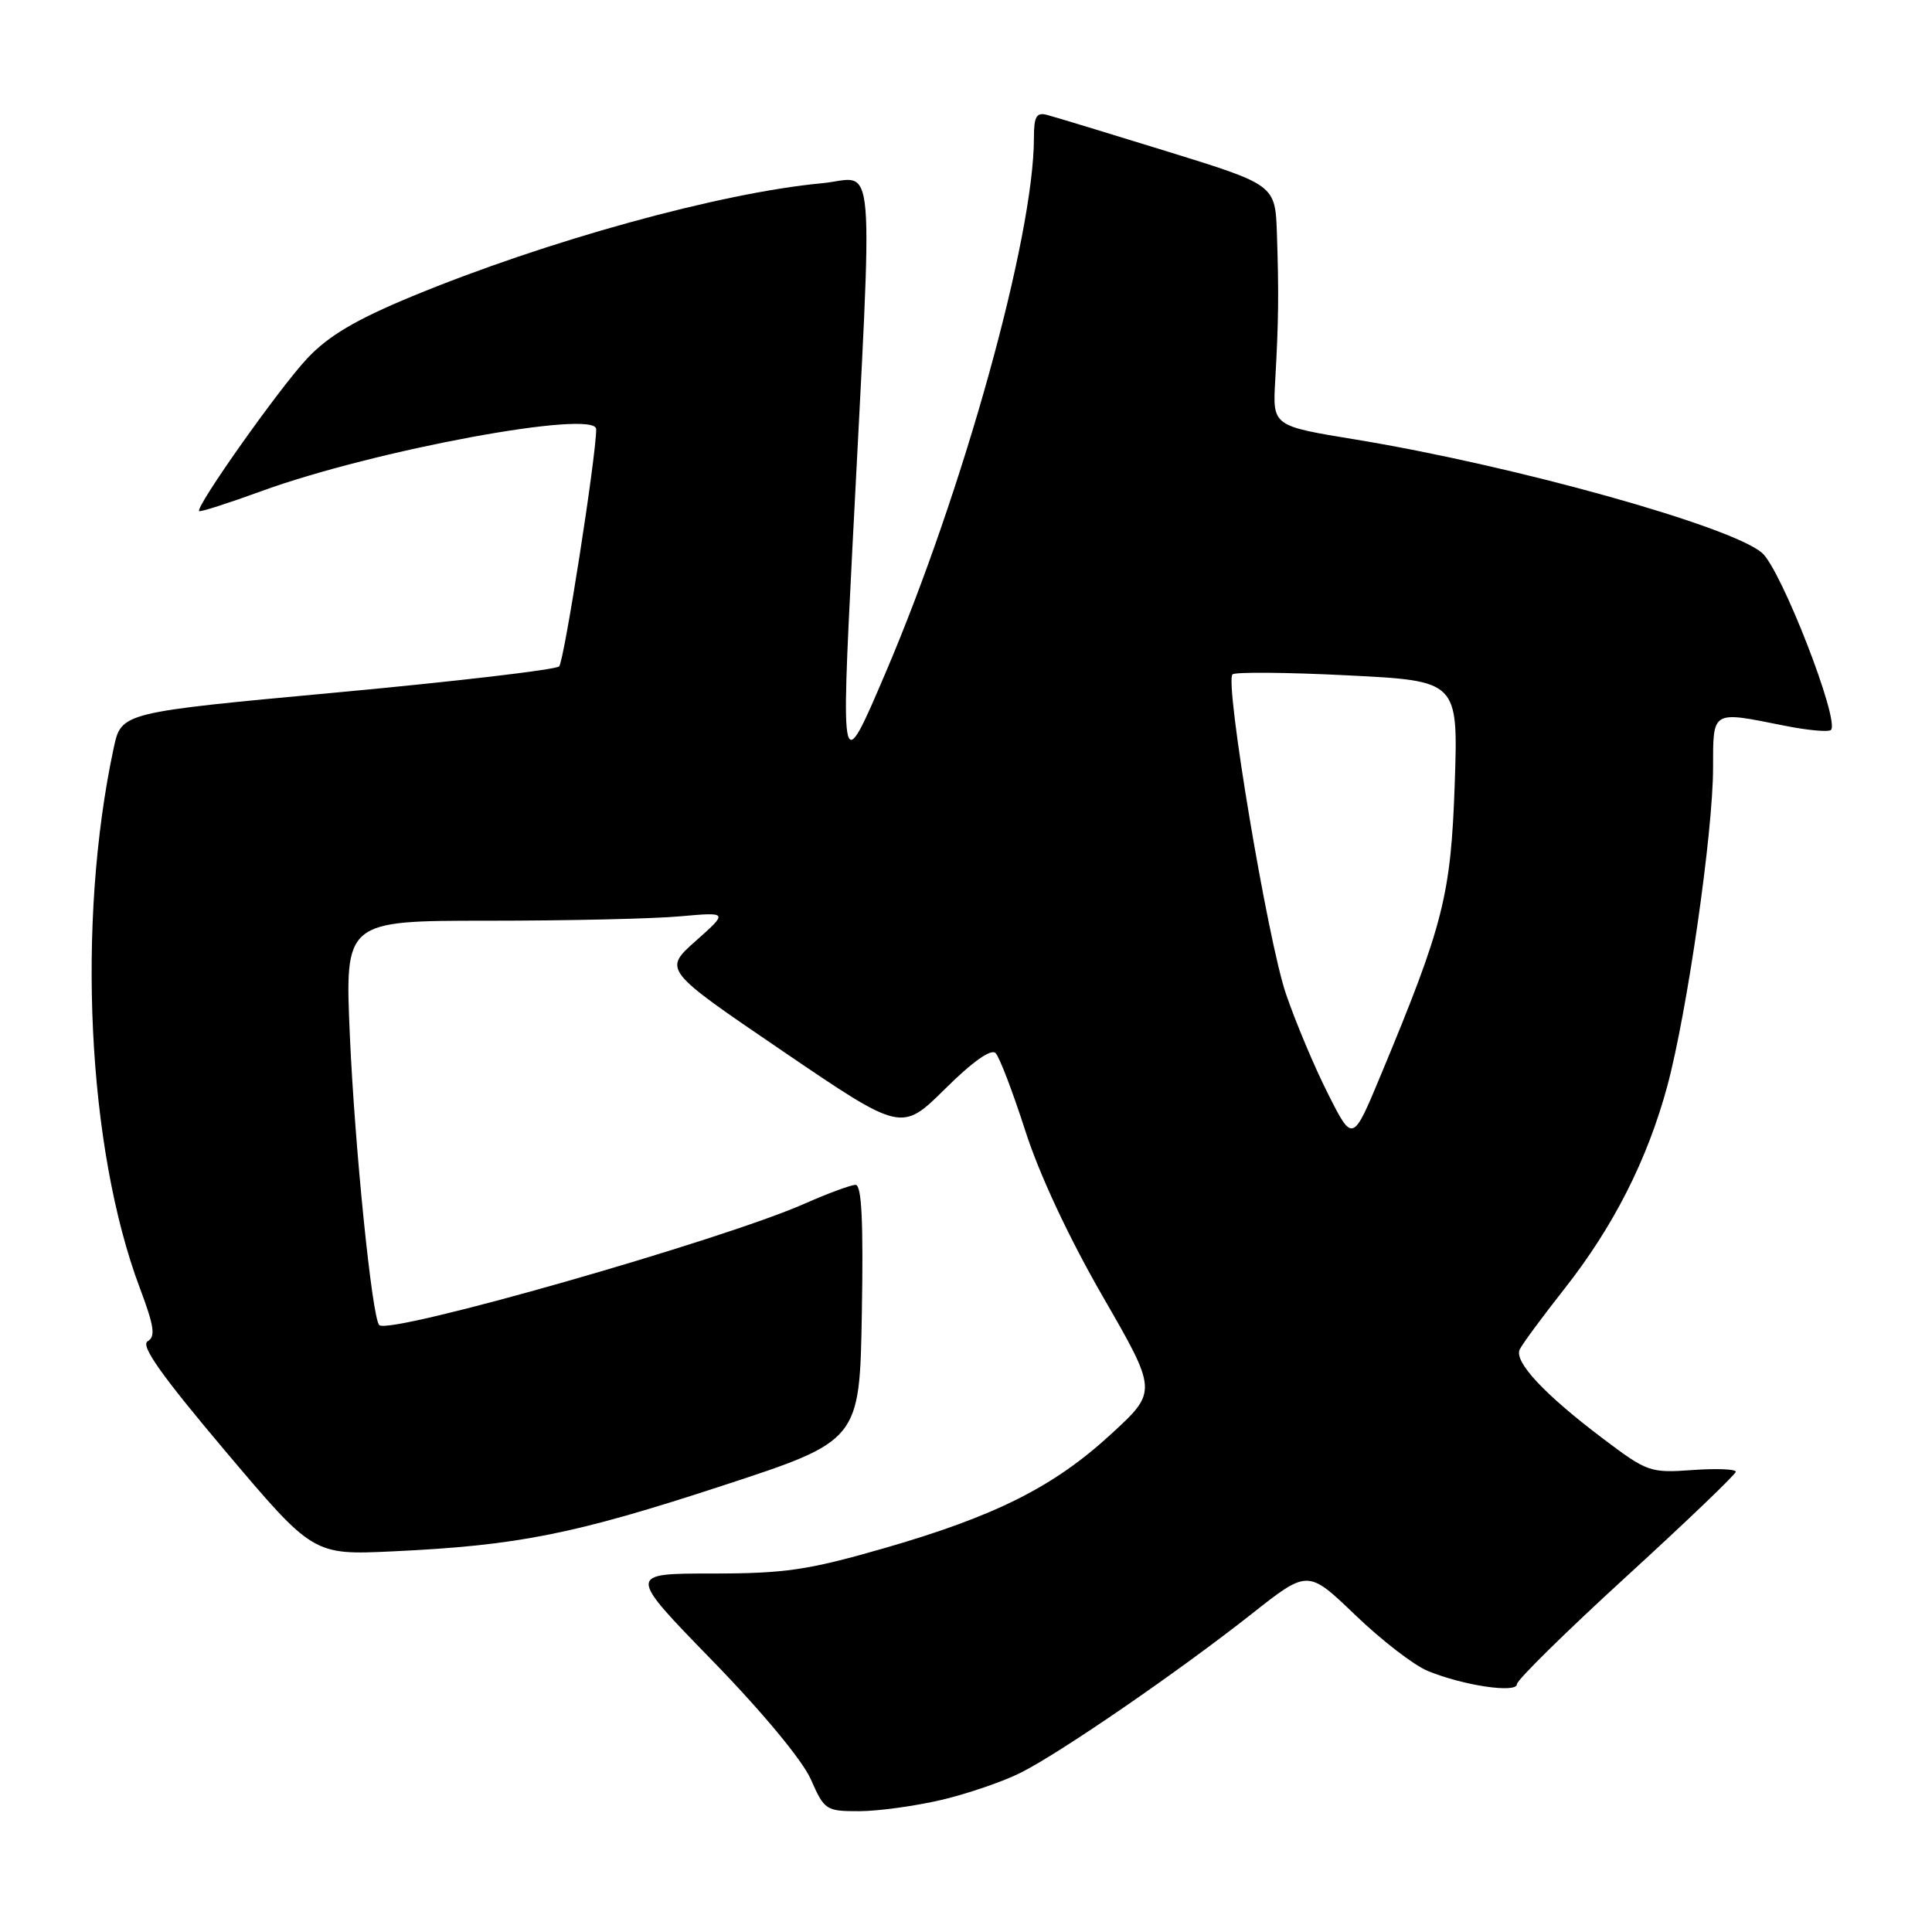 <?xml version="1.0" encoding="UTF-8" standalone="no"?>
<!DOCTYPE svg PUBLIC "-//W3C//DTD SVG 1.1//EN" "http://www.w3.org/Graphics/SVG/1.1/DTD/svg11.dtd" >
<svg xmlns="http://www.w3.org/2000/svg" xmlns:xlink="http://www.w3.org/1999/xlink" version="1.1" viewBox="0 0 256 256">
 <g >
 <path fill="currentColor"
d=" M 124.78 238.49 C 128.24 237.67 132.96 236.05 135.28 234.88 C 140.60 232.20 156.15 221.50 165.87 213.84 C 173.30 207.97 173.30 207.97 179.59 214.01 C 183.05 217.34 187.37 220.67 189.19 221.41 C 193.90 223.35 201.00 224.40 201.00 223.16 C 201.00 222.61 207.53 216.19 215.50 208.90 C 223.47 201.61 230.00 195.36 230.00 195.01 C 230.00 194.66 227.41 194.56 224.24 194.79 C 218.69 195.19 218.25 195.04 212.49 190.69 C 204.65 184.78 200.59 180.44 201.37 178.81 C 201.71 178.09 204.38 174.48 207.29 170.78 C 213.79 162.53 218.27 153.70 220.92 143.93 C 223.54 134.23 226.99 110.32 226.99 101.75 C 227.00 94.06 226.74 94.21 236.36 96.14 C 239.49 96.77 242.30 97.03 242.61 96.72 C 243.82 95.52 236.03 75.49 233.49 73.27 C 229.42 69.72 200.64 61.69 179.57 58.23 C 168.63 56.44 168.63 56.44 168.97 50.47 C 169.42 42.60 169.46 38.82 169.20 31.00 C 168.98 24.50 168.98 24.50 154.74 20.09 C 146.91 17.67 139.71 15.48 138.75 15.23 C 137.33 14.85 137.00 15.43 137.00 18.27 C 137.00 31.33 127.66 65.00 117.30 89.25 C 111.44 102.98 111.41 102.86 112.95 72.55 C 115.71 18.37 116.15 23.60 108.91 24.28 C 95.45 25.54 72.38 31.91 54.50 39.31 C 47.12 42.37 43.51 44.51 40.72 47.48 C 37.05 51.37 25.86 67.19 26.39 67.72 C 26.54 67.87 30.22 66.69 34.58 65.10 C 49.53 59.64 79.00 54.19 79.00 56.87 C 79.00 60.42 74.75 87.63 74.09 88.30 C 73.65 88.74 60.43 90.29 44.69 91.75 C 16.08 94.40 16.08 94.40 15.07 99.09 C 10.12 122.20 11.56 152.17 18.53 170.67 C 20.43 175.73 20.64 177.11 19.56 177.73 C 18.59 178.29 21.39 182.25 29.86 192.28 C 41.50 206.06 41.50 206.06 52.10 205.56 C 68.60 204.79 76.10 203.29 95.70 196.87 C 113.91 190.91 113.91 190.91 114.20 173.95 C 114.41 161.88 114.18 157.00 113.37 157.00 C 112.76 157.00 109.72 158.12 106.62 159.49 C 95.64 164.35 51.59 176.92 50.25 175.58 C 49.30 174.63 47.01 152.04 46.36 137.25 C 45.69 122.00 45.69 122.00 64.70 122.00 C 75.15 122.00 86.59 121.74 90.10 121.42 C 96.50 120.85 96.50 120.85 92.19 124.68 C 87.88 128.51 87.88 128.51 103.67 139.25 C 119.45 149.99 119.45 149.99 125.22 144.29 C 128.86 140.68 131.33 138.93 131.92 139.54 C 132.44 140.07 134.20 144.69 135.85 149.81 C 137.70 155.59 141.59 163.92 146.10 171.75 C 153.38 184.37 153.38 184.37 147.22 190.03 C 139.61 197.03 131.88 200.91 117.00 205.19 C 107.05 208.05 103.99 208.50 94.33 208.50 C 83.16 208.50 83.16 208.50 94.35 220.00 C 101.00 226.83 106.31 233.23 107.43 235.75 C 109.24 239.87 109.45 240.00 113.90 239.99 C 116.43 239.98 121.33 239.30 124.78 238.49 Z  M 175.98 144.96 C 174.18 141.41 171.67 135.43 170.39 131.68 C 167.97 124.57 162.26 90.41 163.31 89.36 C 163.64 89.03 170.51 89.08 178.57 89.49 C 193.22 90.22 193.22 90.22 192.76 103.86 C 192.25 118.63 191.27 122.50 183.02 142.32 C 179.24 151.42 179.24 151.42 175.98 144.96 Z "/>
</g>
</svg>